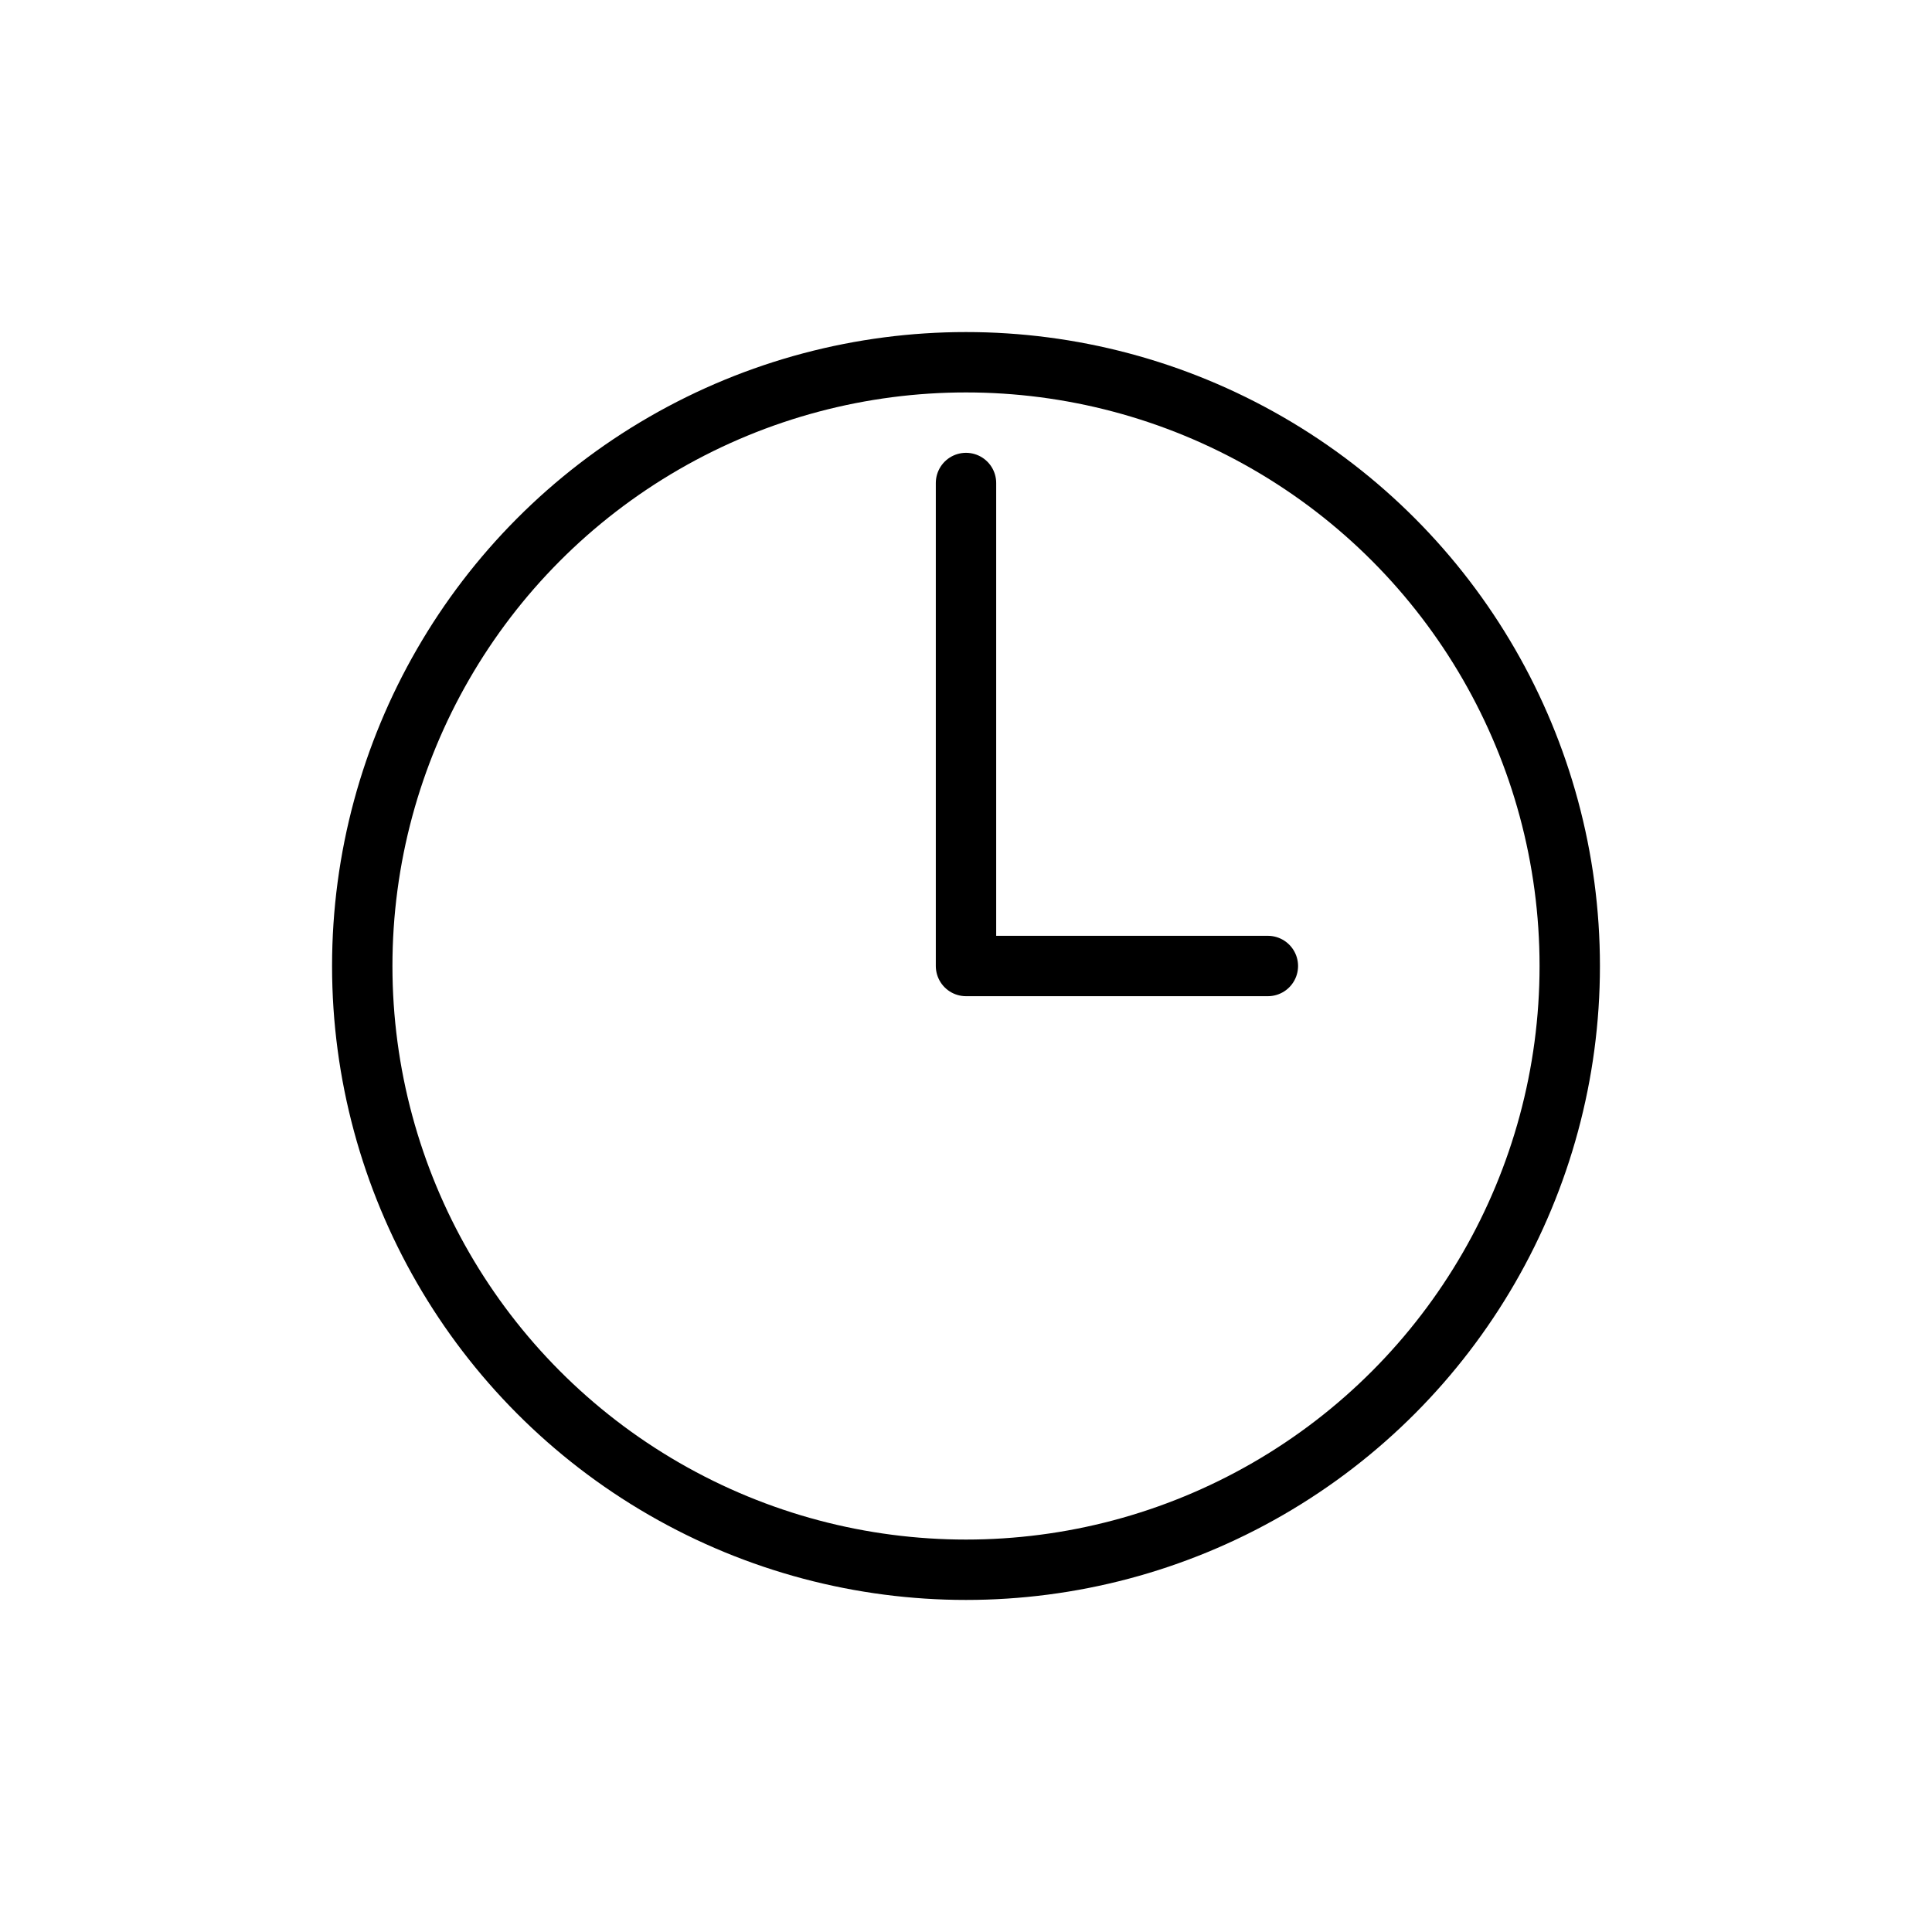 <svg xmlns="http://www.w3.org/2000/svg" viewBox="0 0 32 32" width="32" height="32" fill="none" stroke="currentcolor" stroke-linecap="round" stroke-linejoin="round">
    <circle cx="16" cy="16" r="10" />
    <path d="M21,16 L16,16 L16,8"/>
</svg>

